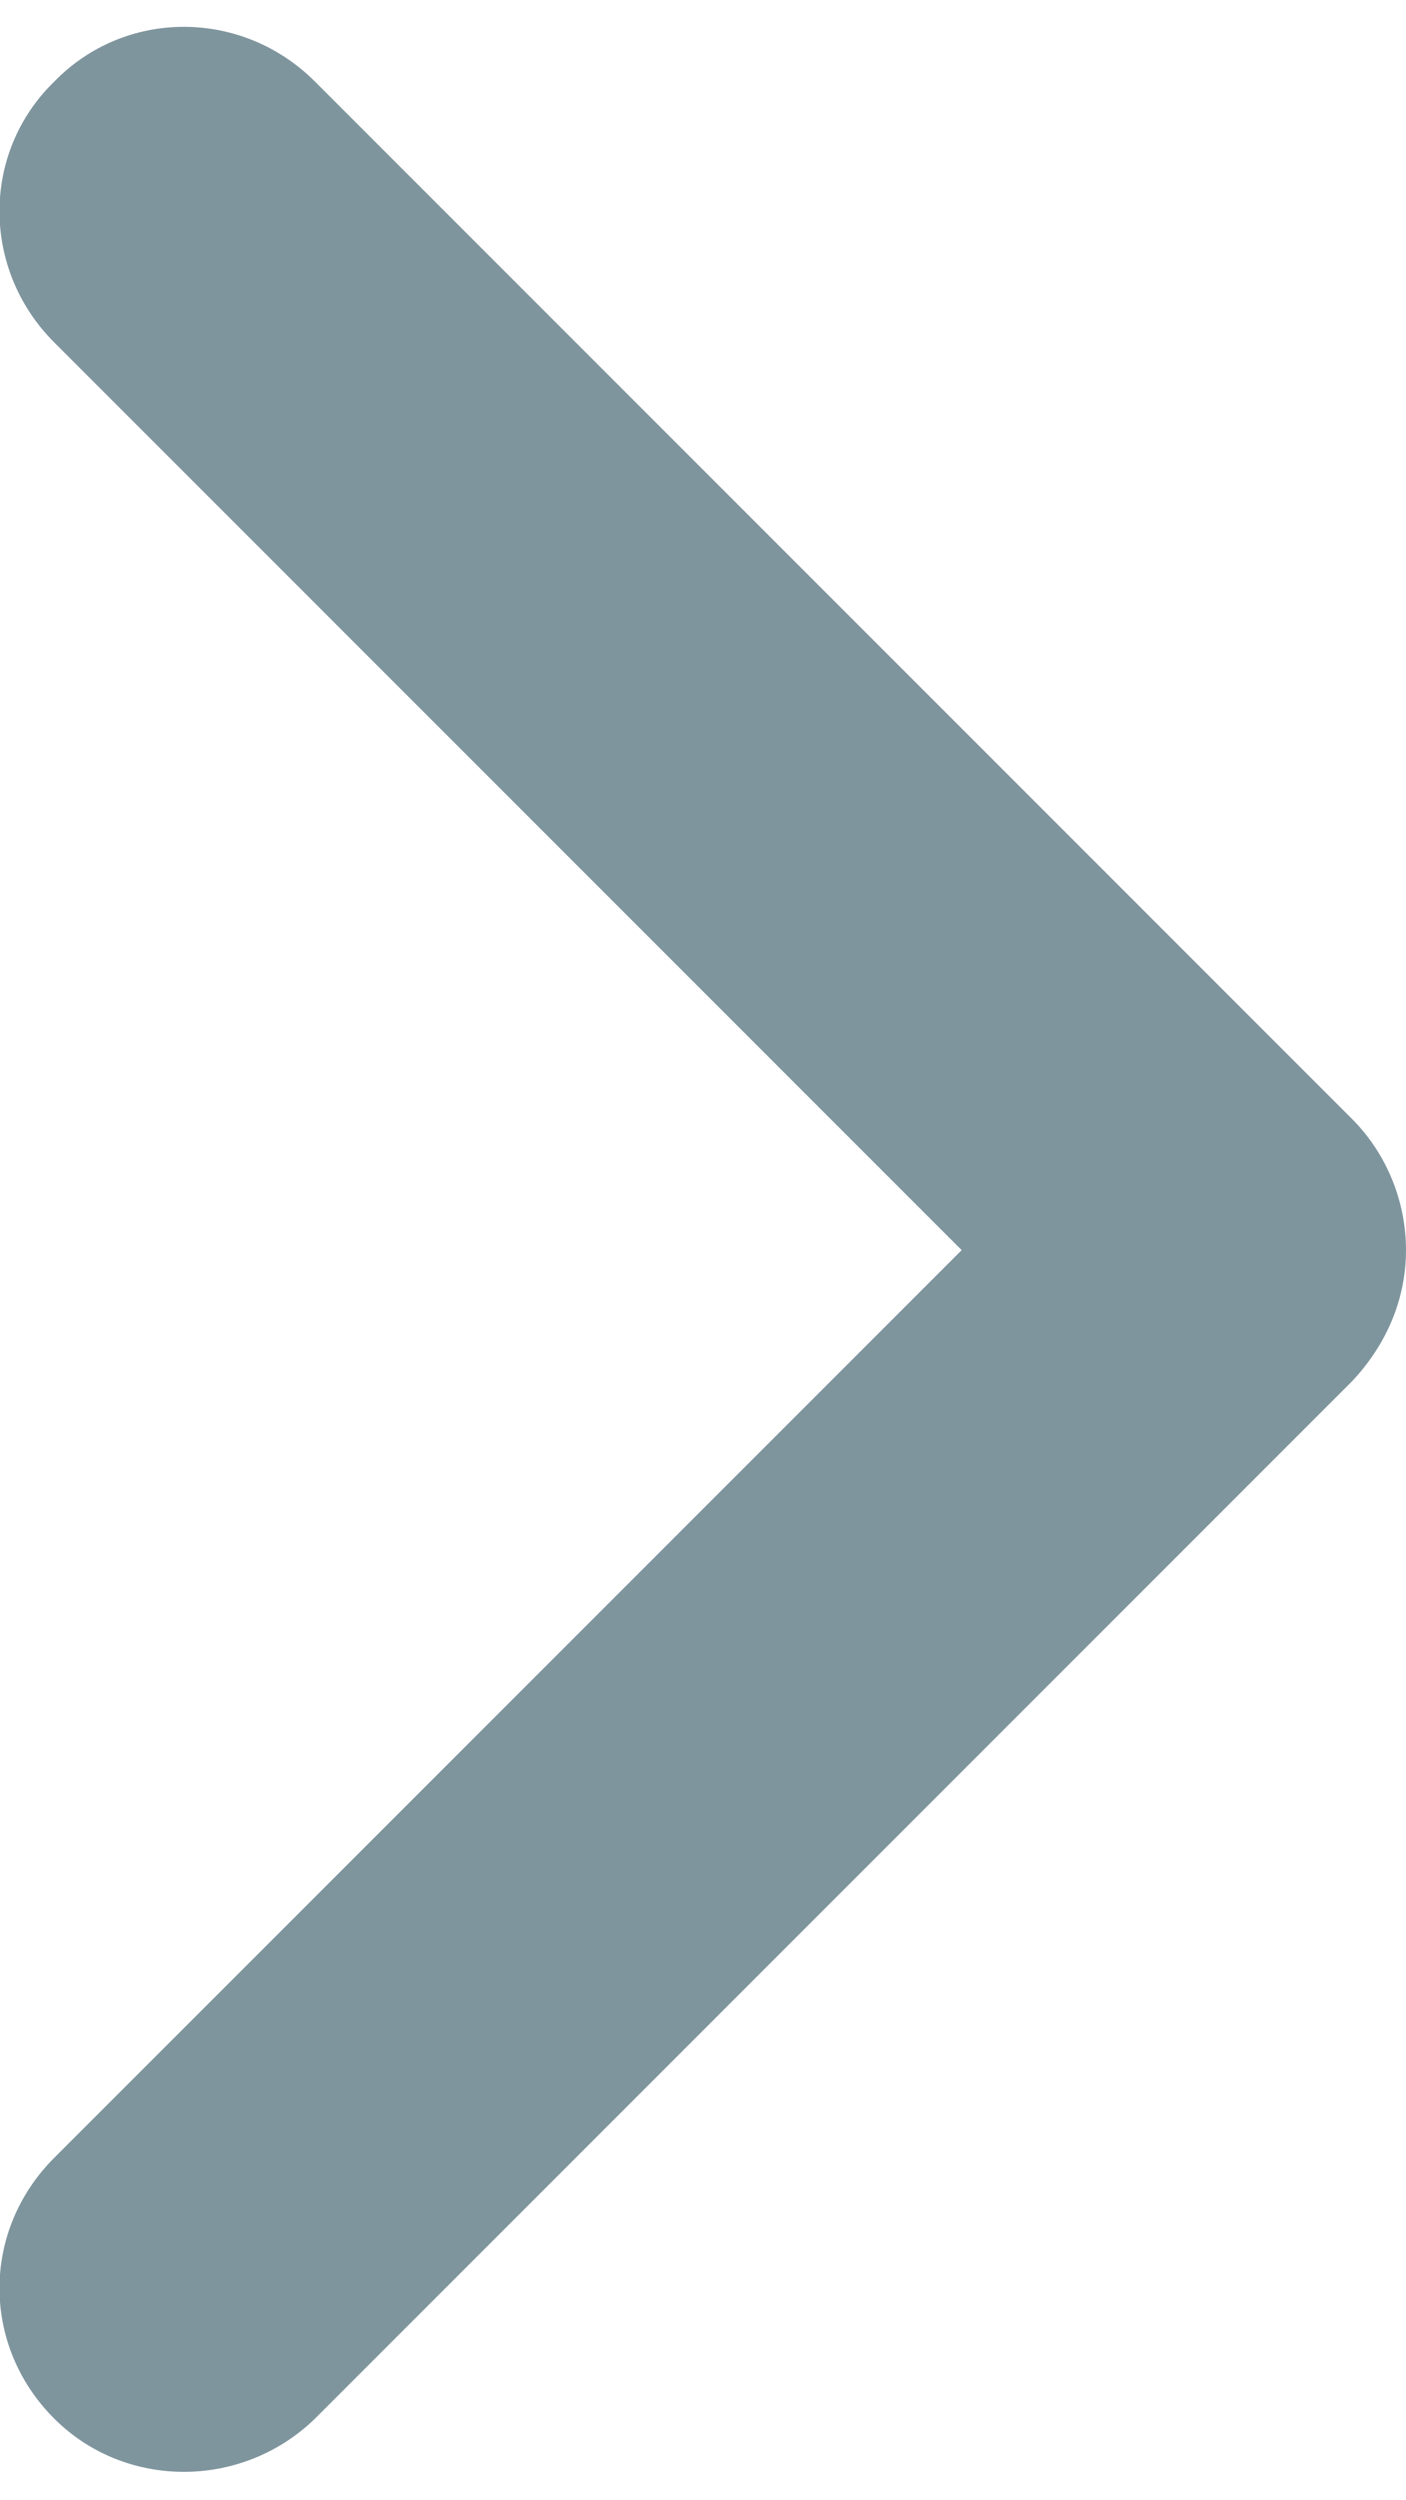 <?xml version="1.0" encoding="UTF-8"?>
<!DOCTYPE svg PUBLIC "-//W3C//DTD SVG 1.1//EN" "http://www.w3.org/Graphics/SVG/1.1/DTD/svg11.dtd">
<!-- Creator: CorelDRAW 2017 -->
<svg xmlns="http://www.w3.org/2000/svg" xml:space="preserve" width="9px" height="16px" version="1.1" shape-rendering="geometricPrecision" text-rendering="geometricPrecision" image-rendering="optimizeQuality" fill-rule="evenodd" clip-rule="evenodd"
viewBox="0 0 6.74 11.72"
 xmlns:xlink="http://www.w3.org/1999/xlink">
 <g id="Vrstva_x0020_1">
  <path fill="#7f959e" d="M6.74 5.86c0,-0.23 -0.09,-0.46 -0.26,-0.63l-4.97 -4.97c-0.35,-0.35 -0.91,-0.35 -1.25,0 -0.35,0.34 -0.35,0.9 0,1.25l4.35 4.35 -4.35 4.35c-0.35,0.35 -0.35,0.9 0,1.25 0.34,0.34 0.9,0.34 1.25,0l4.97 -4.97c0.17,-0.18 0.26,-0.4 0.26,-0.63z"/>
 </g>
</svg>
